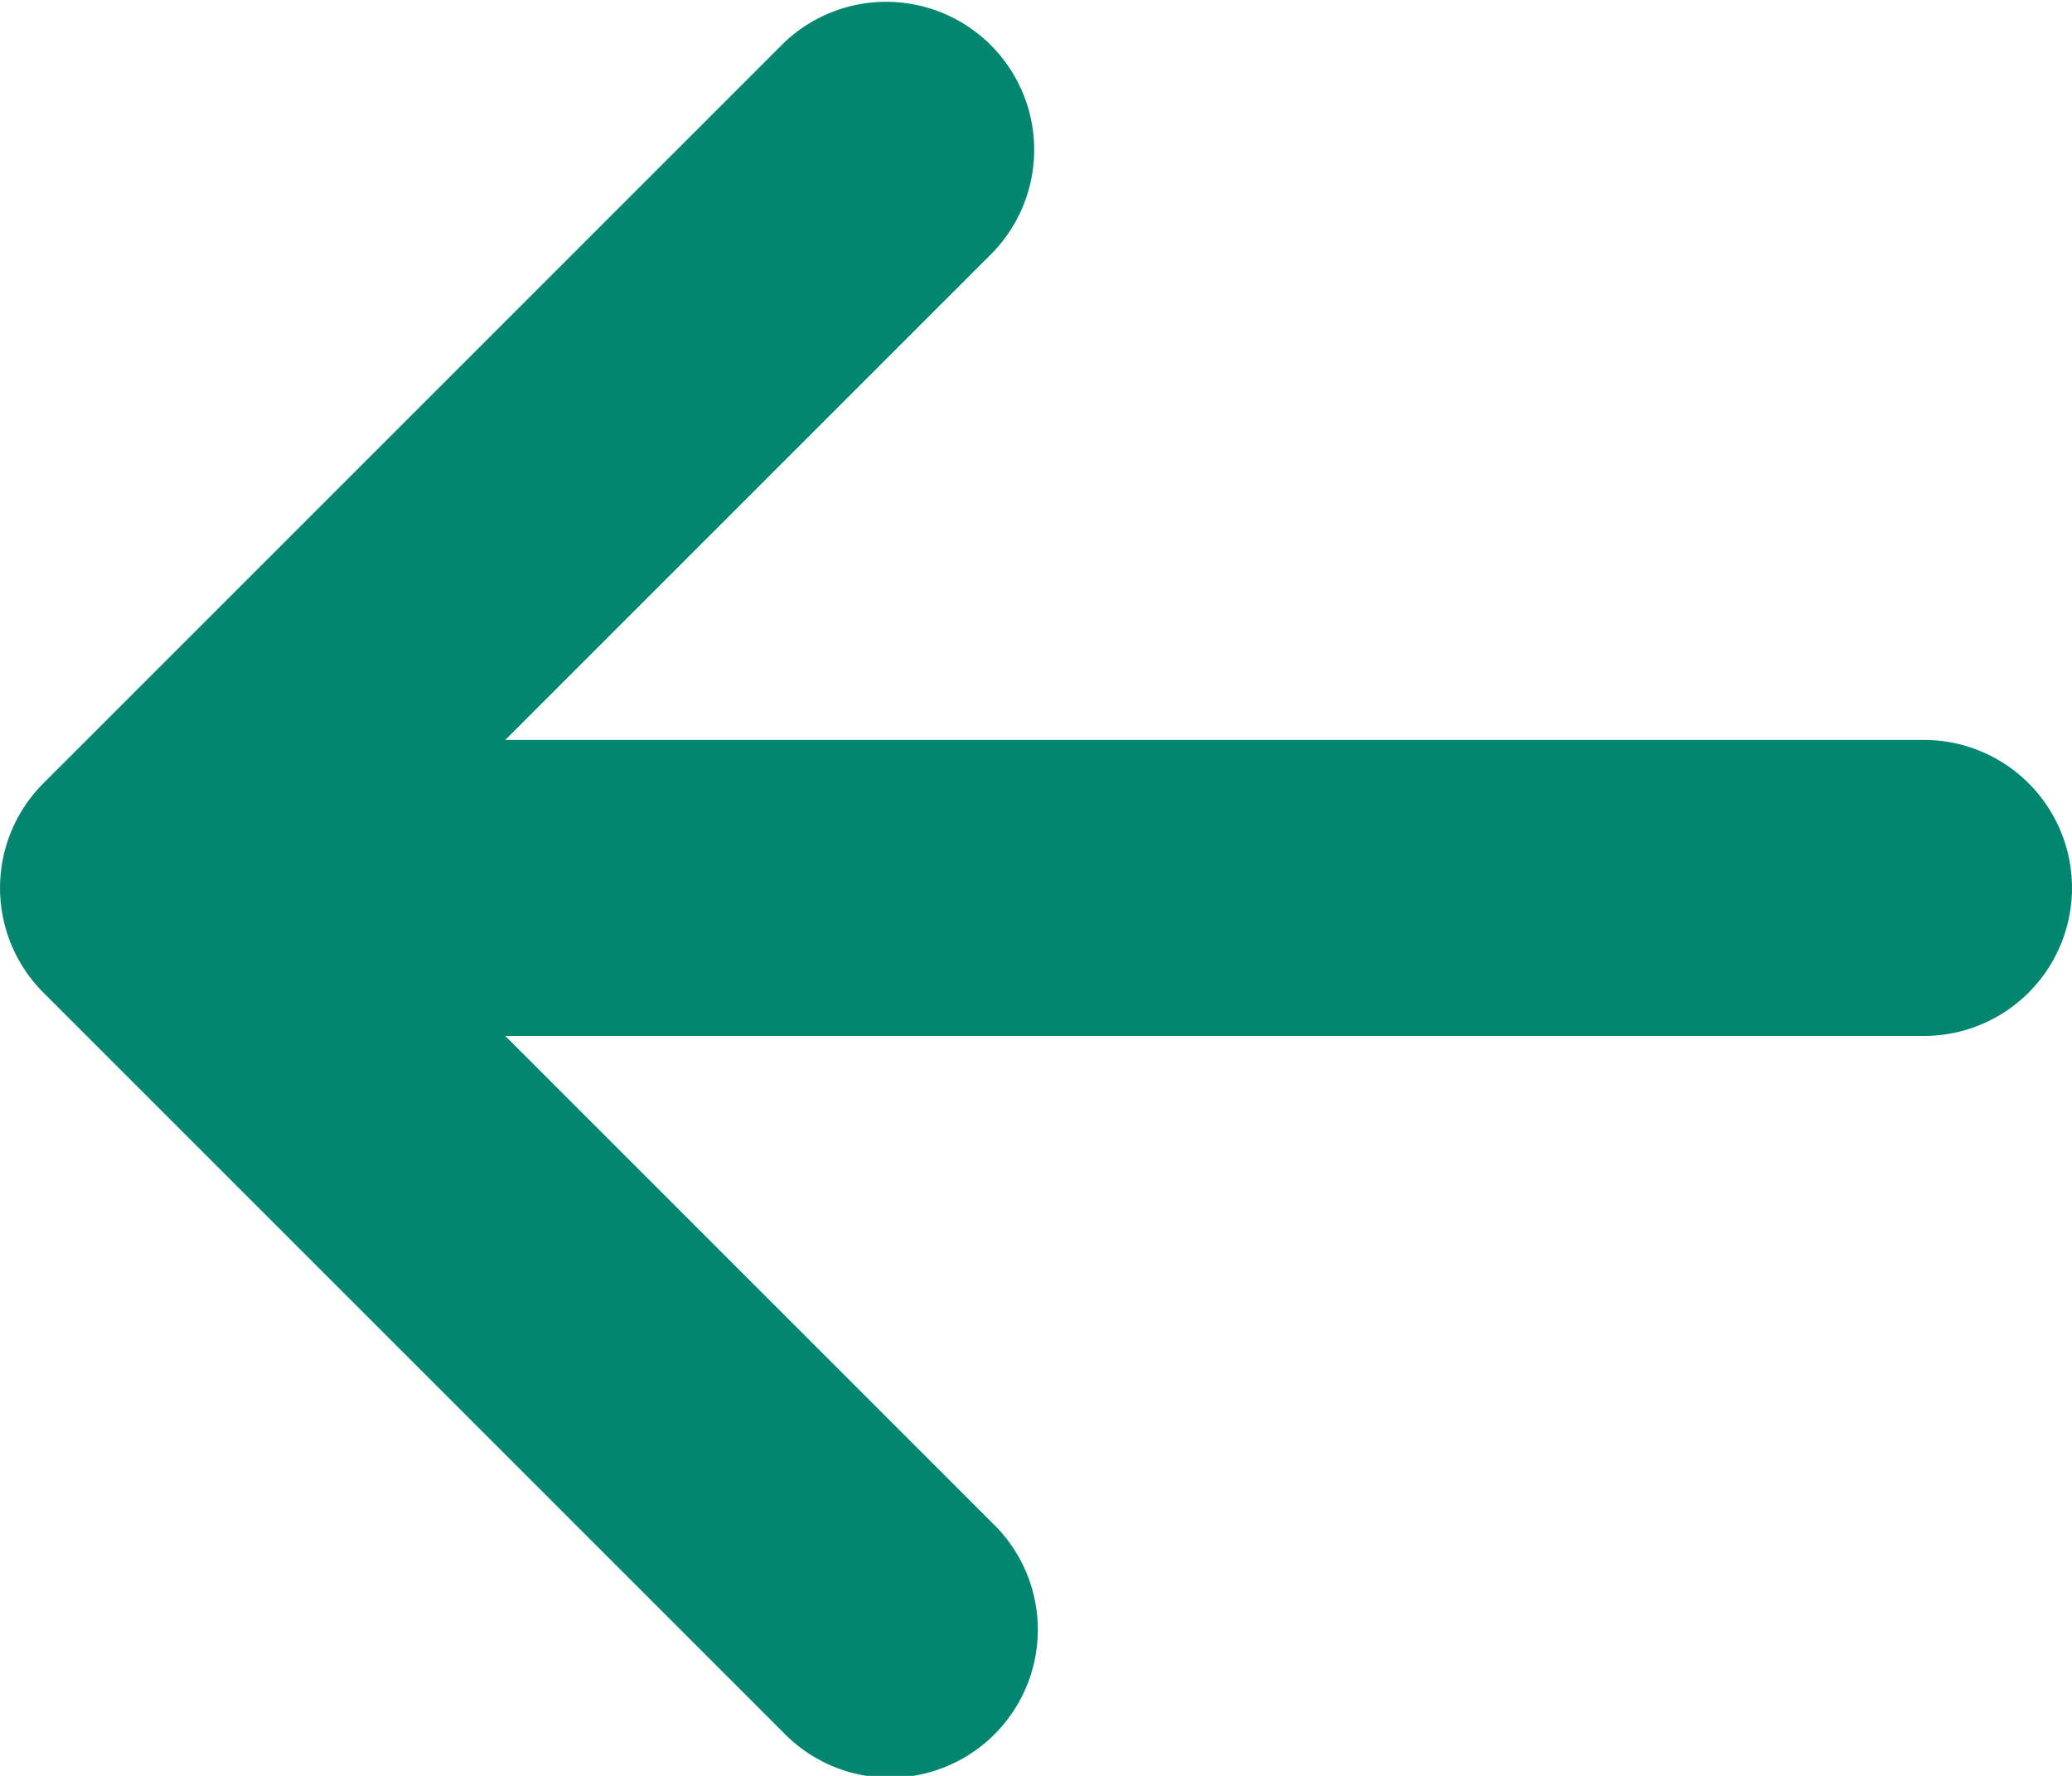 <svg xmlns="http://www.w3.org/2000/svg" width="14" height="12" viewBox="0 0 14 12">
    <path fill="#02866f" d="M7.293 15.707l-5-5a1 1 0 0 1 0-1.414l5-5a1 1 0 0 1 1.414 1.414L5.414 9H15a1 1 0 1 1 0 2H5.414l3.293 3.293a1 1 0 1 1-1.414 1.414z" transform="translate(-2 -4)"/>
</svg>
